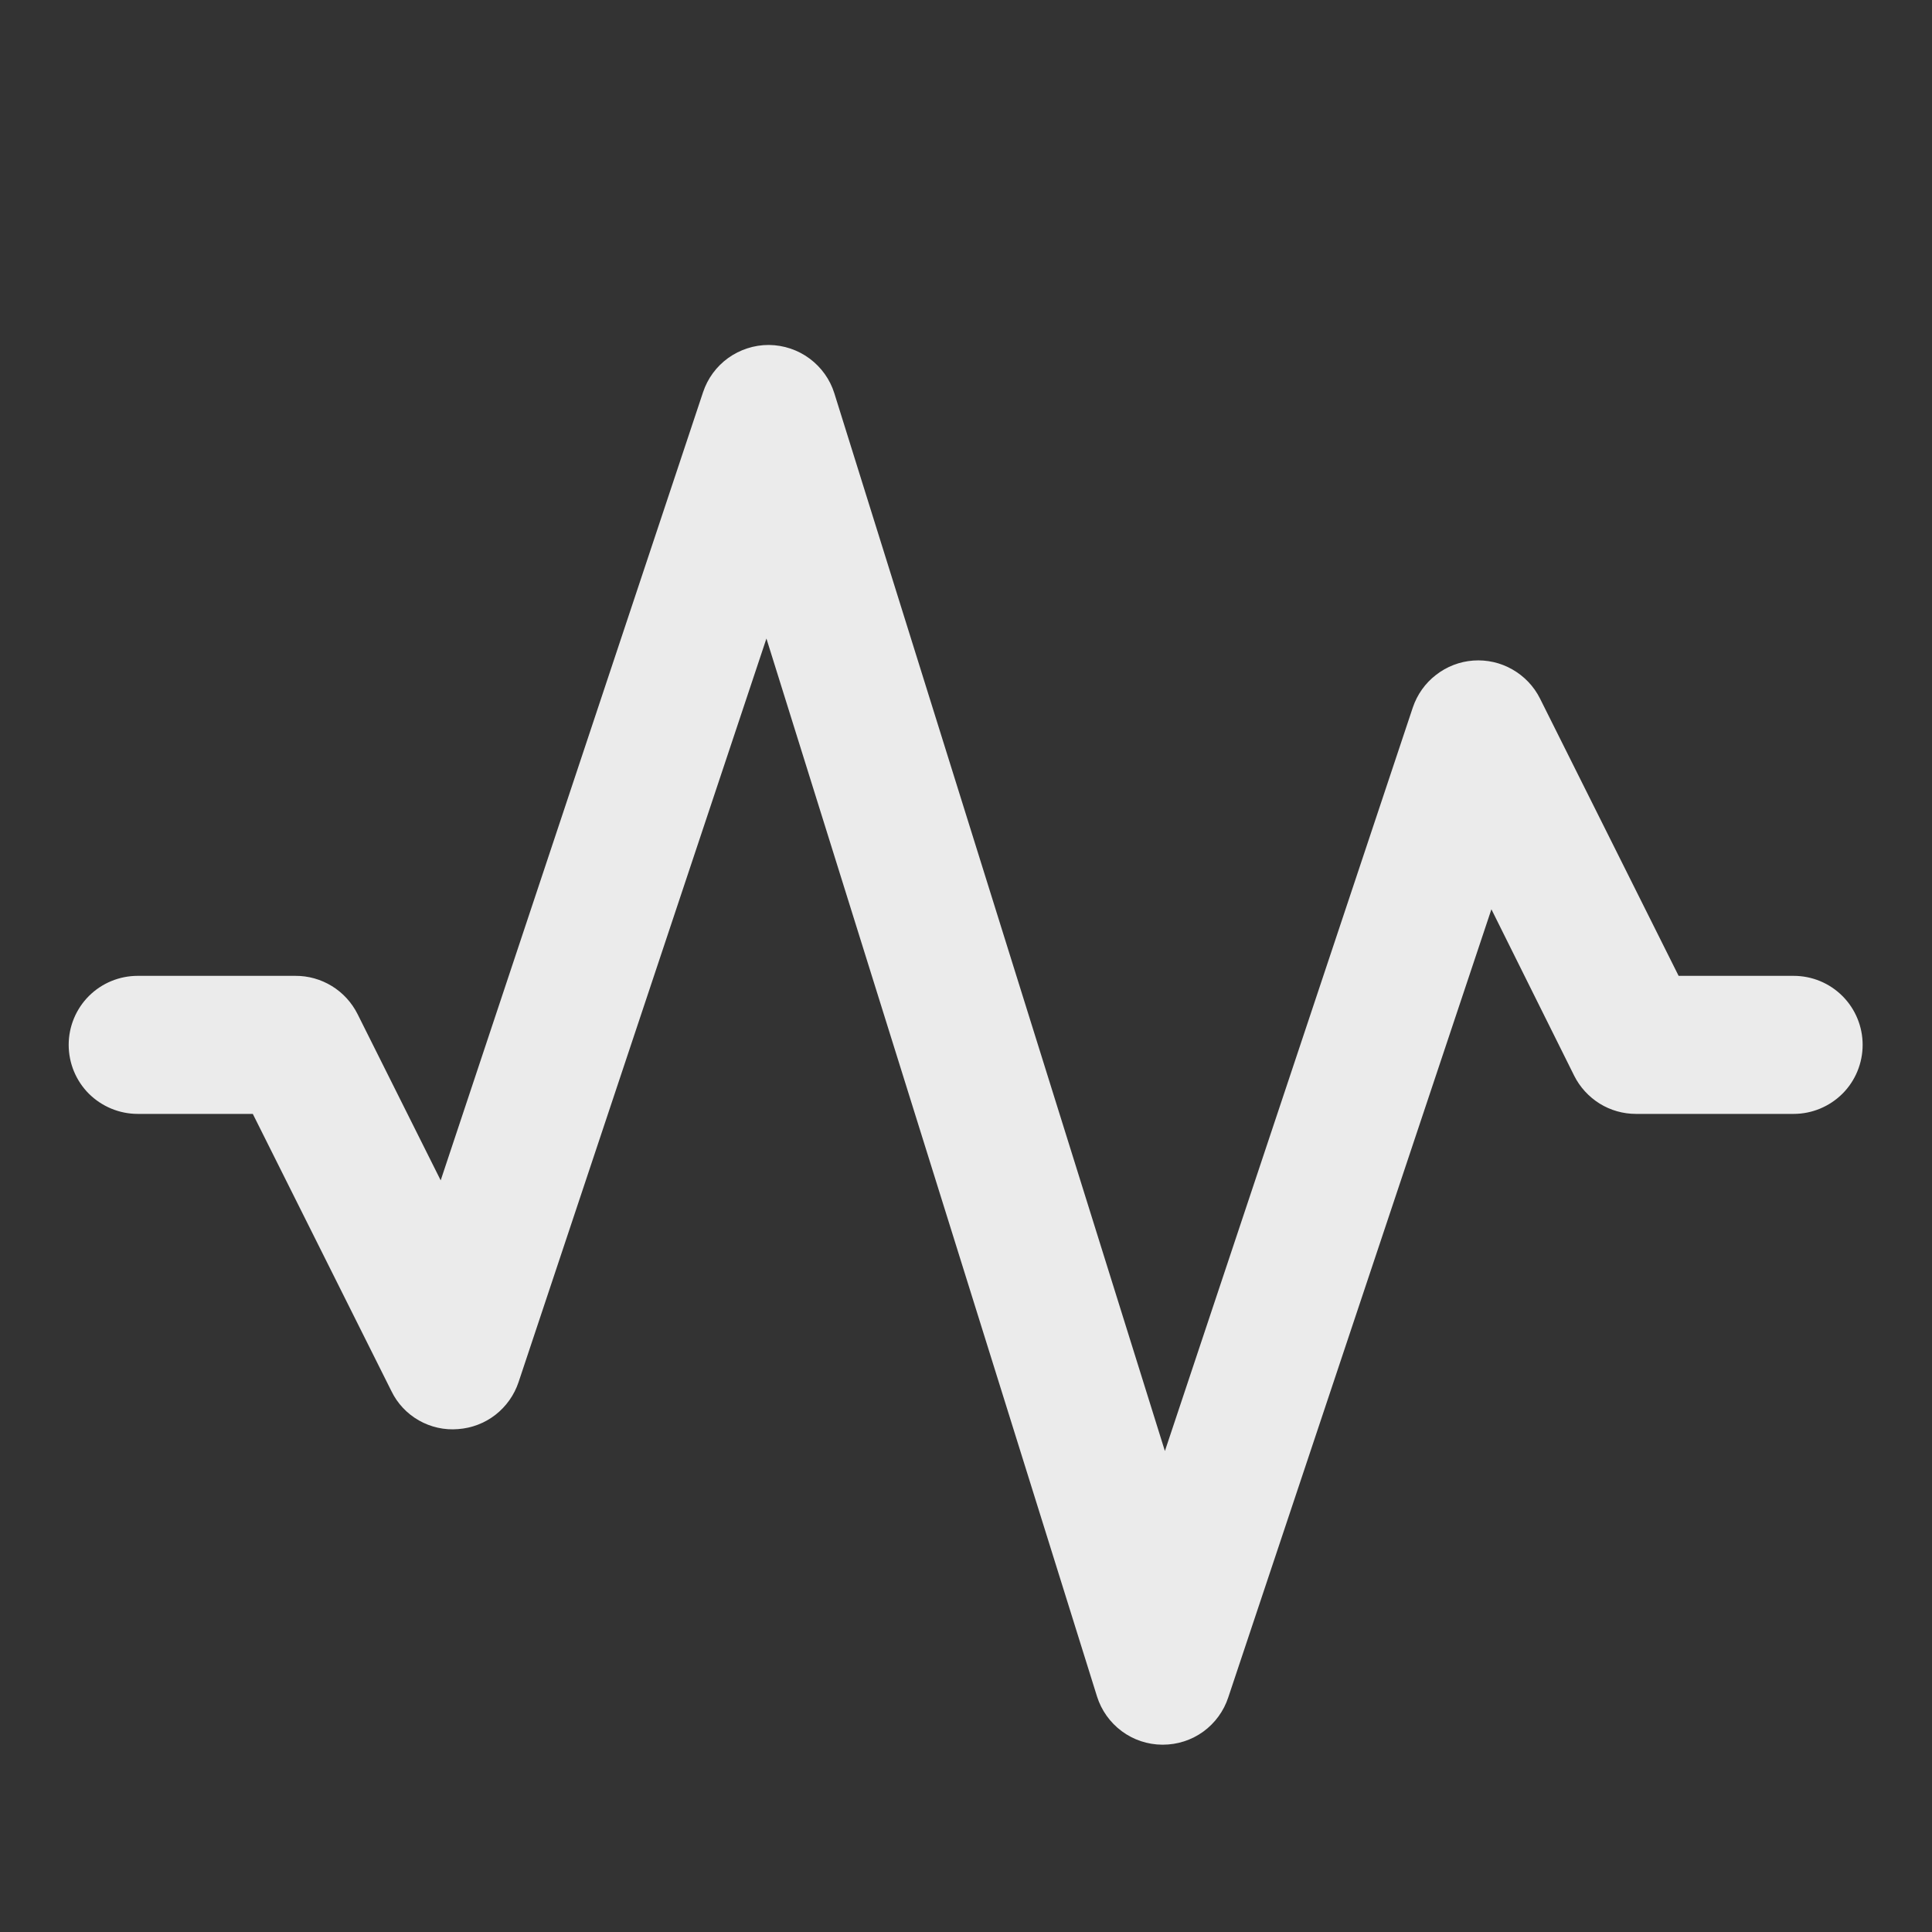 <svg width="20" height="20" viewBox="0 0 20 20" fill="none" xmlns="http://www.w3.org/2000/svg">
<rect x="0" y="0" width="20" height="20" fill="#333333" stroke="none"/>
<path d="M12.037 18.061H12.031C11.88 18.06 11.733 18.011 11.612 17.921C11.491 17.831 11.401 17.705 11.356 17.561L7.934 6.61L5.368 14.308C5.323 14.442 5.24 14.559 5.129 14.646C5.017 14.733 4.882 14.784 4.742 14.794C4.601 14.806 4.459 14.774 4.336 14.704C4.213 14.634 4.114 14.529 4.052 14.401L2.617 11.531H1.425C1.236 11.531 1.054 11.455 0.92 11.322C0.786 11.188 0.711 11.006 0.711 10.816C0.711 10.627 0.786 10.445 0.92 10.311C1.054 10.177 1.236 10.102 1.425 10.102H3.058C3.191 10.101 3.322 10.138 3.436 10.208C3.55 10.278 3.641 10.378 3.701 10.497L4.562 12.219L7.278 4.06C7.325 3.918 7.416 3.794 7.538 3.706C7.66 3.619 7.806 3.571 7.956 3.571H7.962C8.113 3.573 8.26 3.622 8.381 3.712C8.502 3.802 8.592 3.927 8.637 4.071L12.059 15.021L14.625 7.325C14.67 7.191 14.753 7.073 14.865 6.987C14.976 6.9 15.111 6.848 15.252 6.838C15.393 6.828 15.534 6.86 15.656 6.93C15.779 7 15.879 7.105 15.942 7.231L17.377 10.102H18.568C18.758 10.102 18.939 10.177 19.073 10.311C19.207 10.445 19.282 10.627 19.282 10.816C19.282 11.006 19.207 11.188 19.073 11.322C18.939 11.455 18.758 11.531 18.568 11.531H16.935C16.802 11.531 16.672 11.494 16.559 11.424C16.447 11.354 16.355 11.254 16.296 11.136L15.439 9.413L12.715 17.571C12.668 17.714 12.577 17.838 12.456 17.926C12.334 18.014 12.188 18.061 12.037 18.061Z" fill="white" fill-opacity="0.9"/>
</svg>
